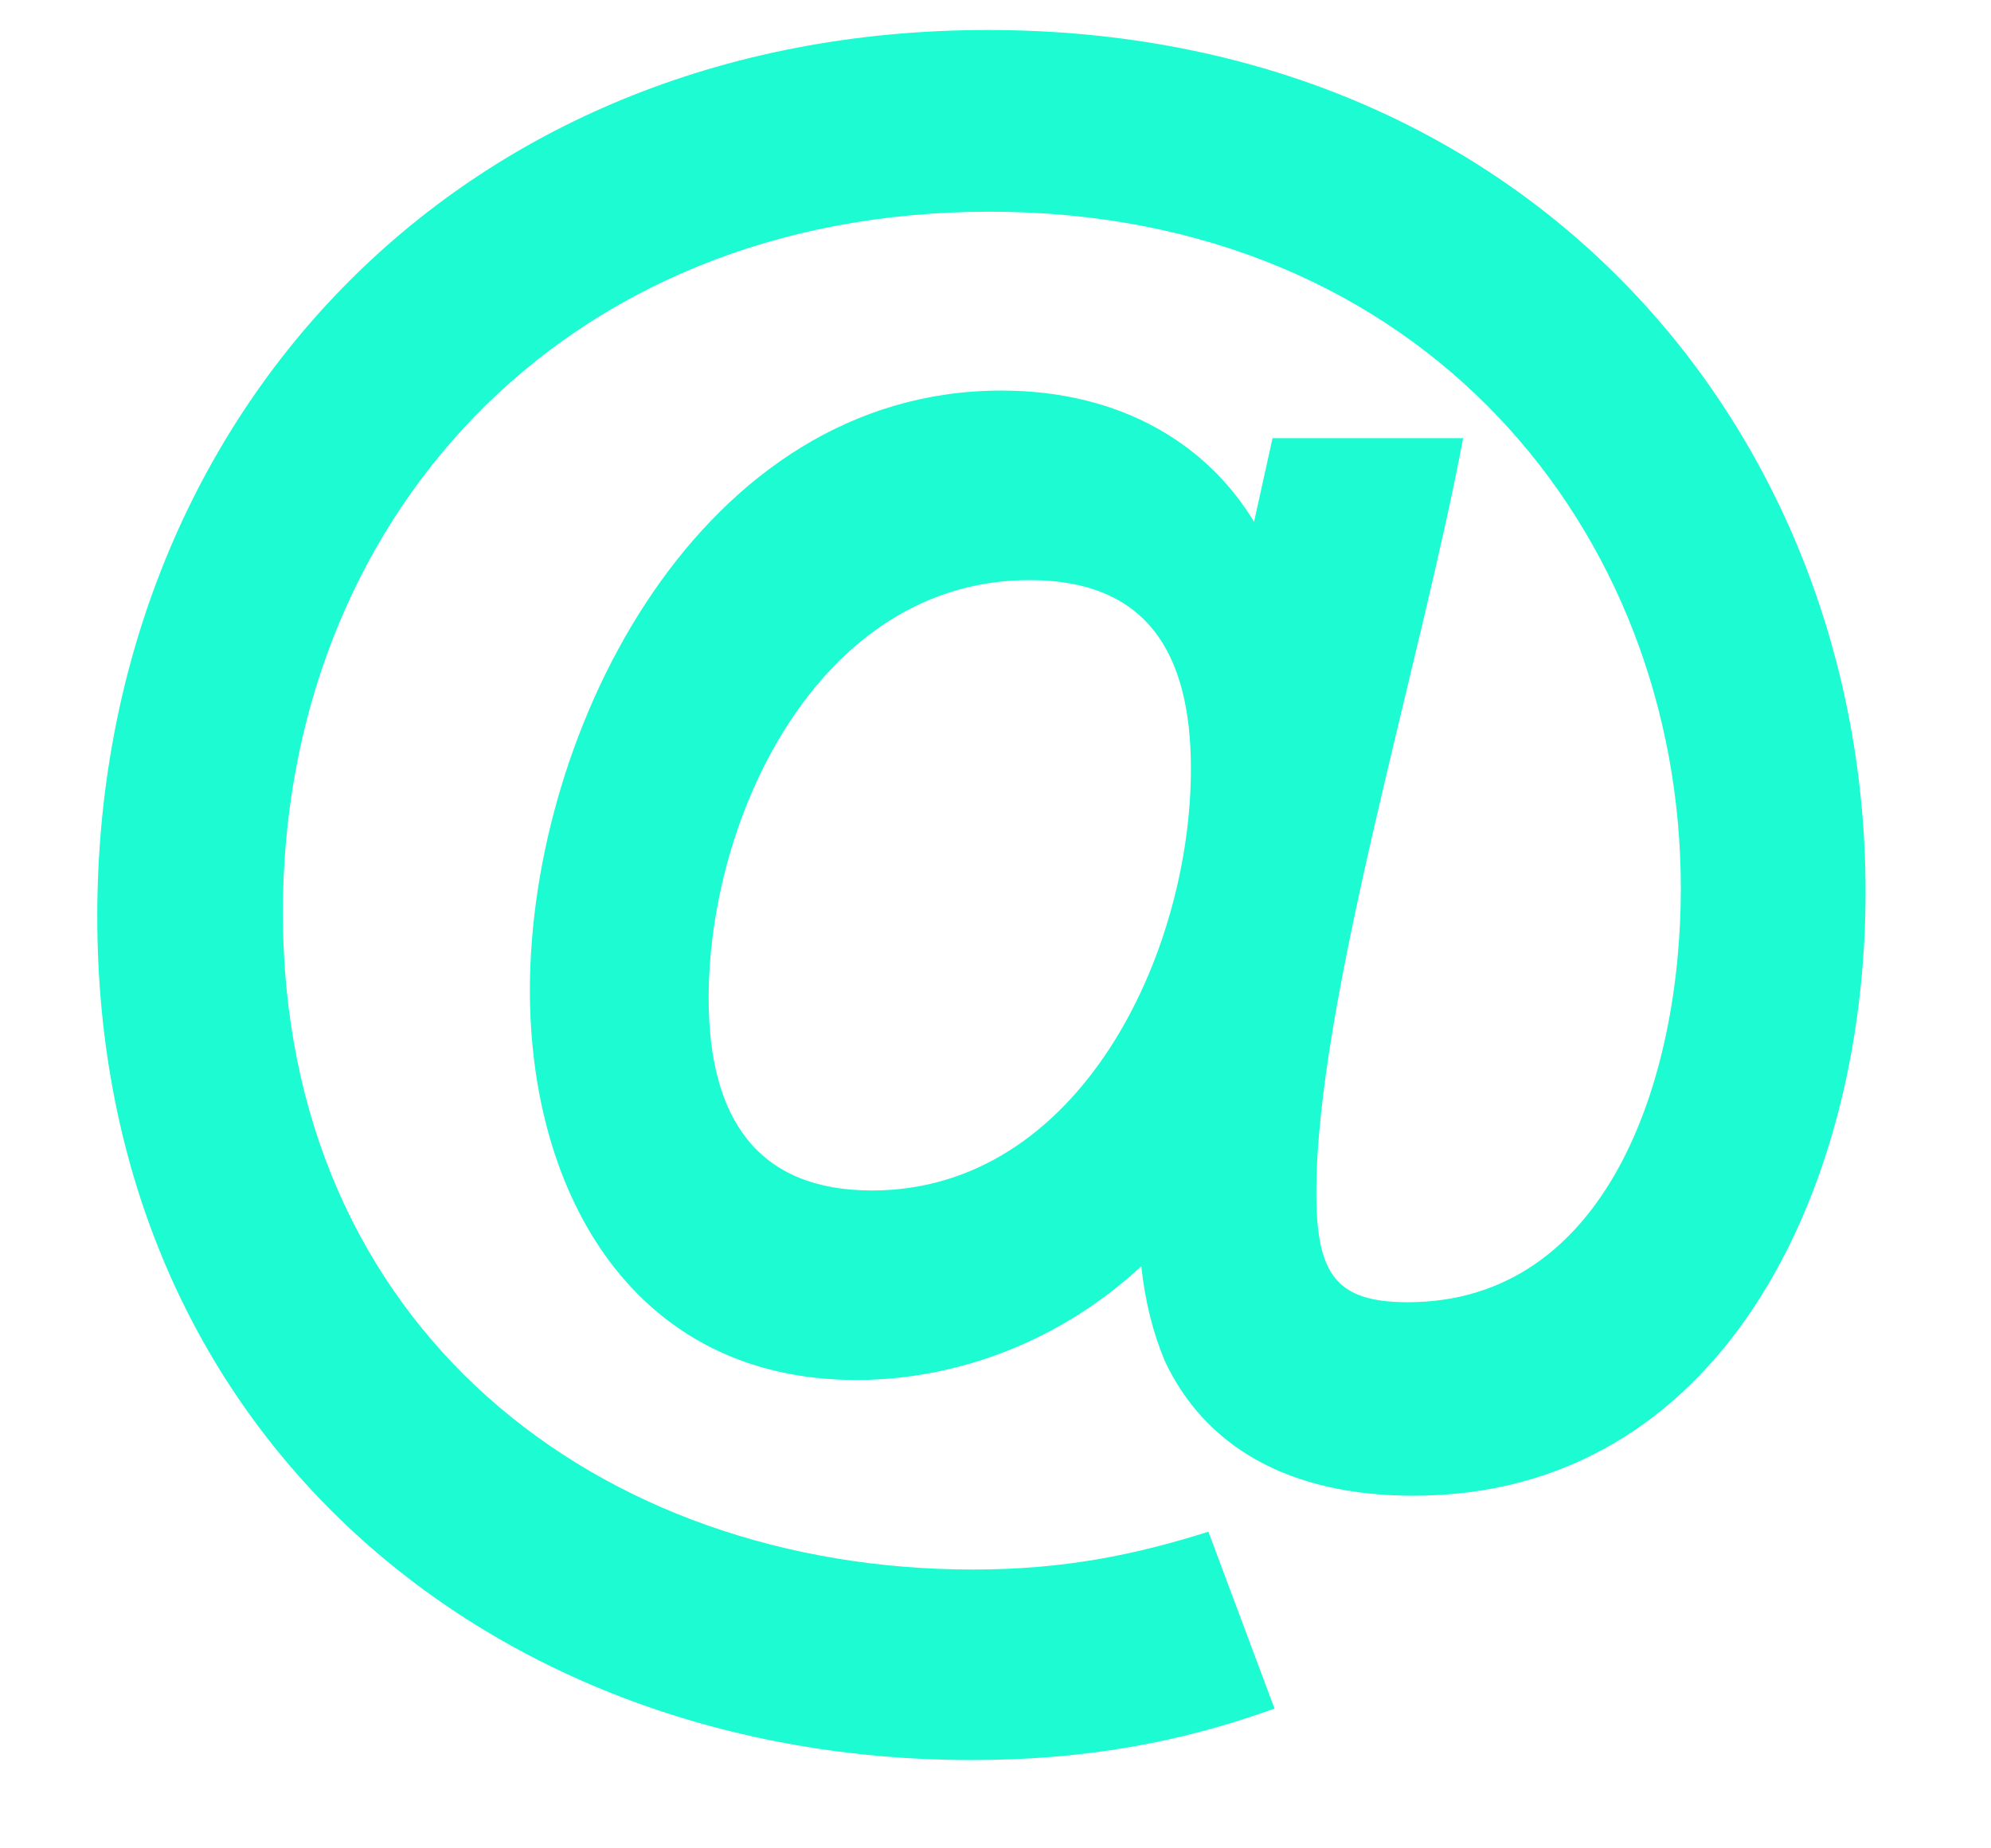 <svg width="14" height="13" viewBox="0 0 14 13" fill="none" xmlns="http://www.w3.org/2000/svg">
<path d="M6.829 12.379C7.629 12.379 8.299 12.256 8.962 12.017L8.497 10.773C7.978 10.937 7.479 11.039 6.843 11.039C4.211 11.039 1.989 9.344 1.989 6.418C1.989 3.684 3.931 1.489 6.959 1.489C10.008 1.489 11.819 3.745 11.819 6.247C11.819 7.594 11.3 9.159 9.898 9.159C9.393 9.159 9.256 8.961 9.256 8.387C9.256 7.047 9.994 4.654 10.288 3.082H8.948L8.818 3.67C8.497 3.137 7.896 2.747 7.041 2.747C4.929 2.747 3.726 5.126 3.726 6.965C3.726 8.407 4.464 9.706 6.022 9.706C6.72 9.706 7.451 9.439 8.025 8.906C8.053 9.159 8.107 9.371 8.189 9.569C8.47 10.171 9.058 10.52 9.939 10.52C12.093 10.52 13.118 8.387 13.118 6.274C13.118 3.055 10.767 0.211 6.945 0.211C3.192 0.211 0.684 2.973 0.684 6.445C0.684 10.096 3.459 12.379 6.829 12.379ZM6.132 8.373C5.332 8.373 4.983 7.874 4.983 7.02C4.983 5.728 5.77 4.08 7.239 4.08C8.053 4.08 8.374 4.579 8.374 5.406C8.374 6.712 7.588 8.373 6.132 8.373Z" fill="#1DFBD3"/>
</svg>
